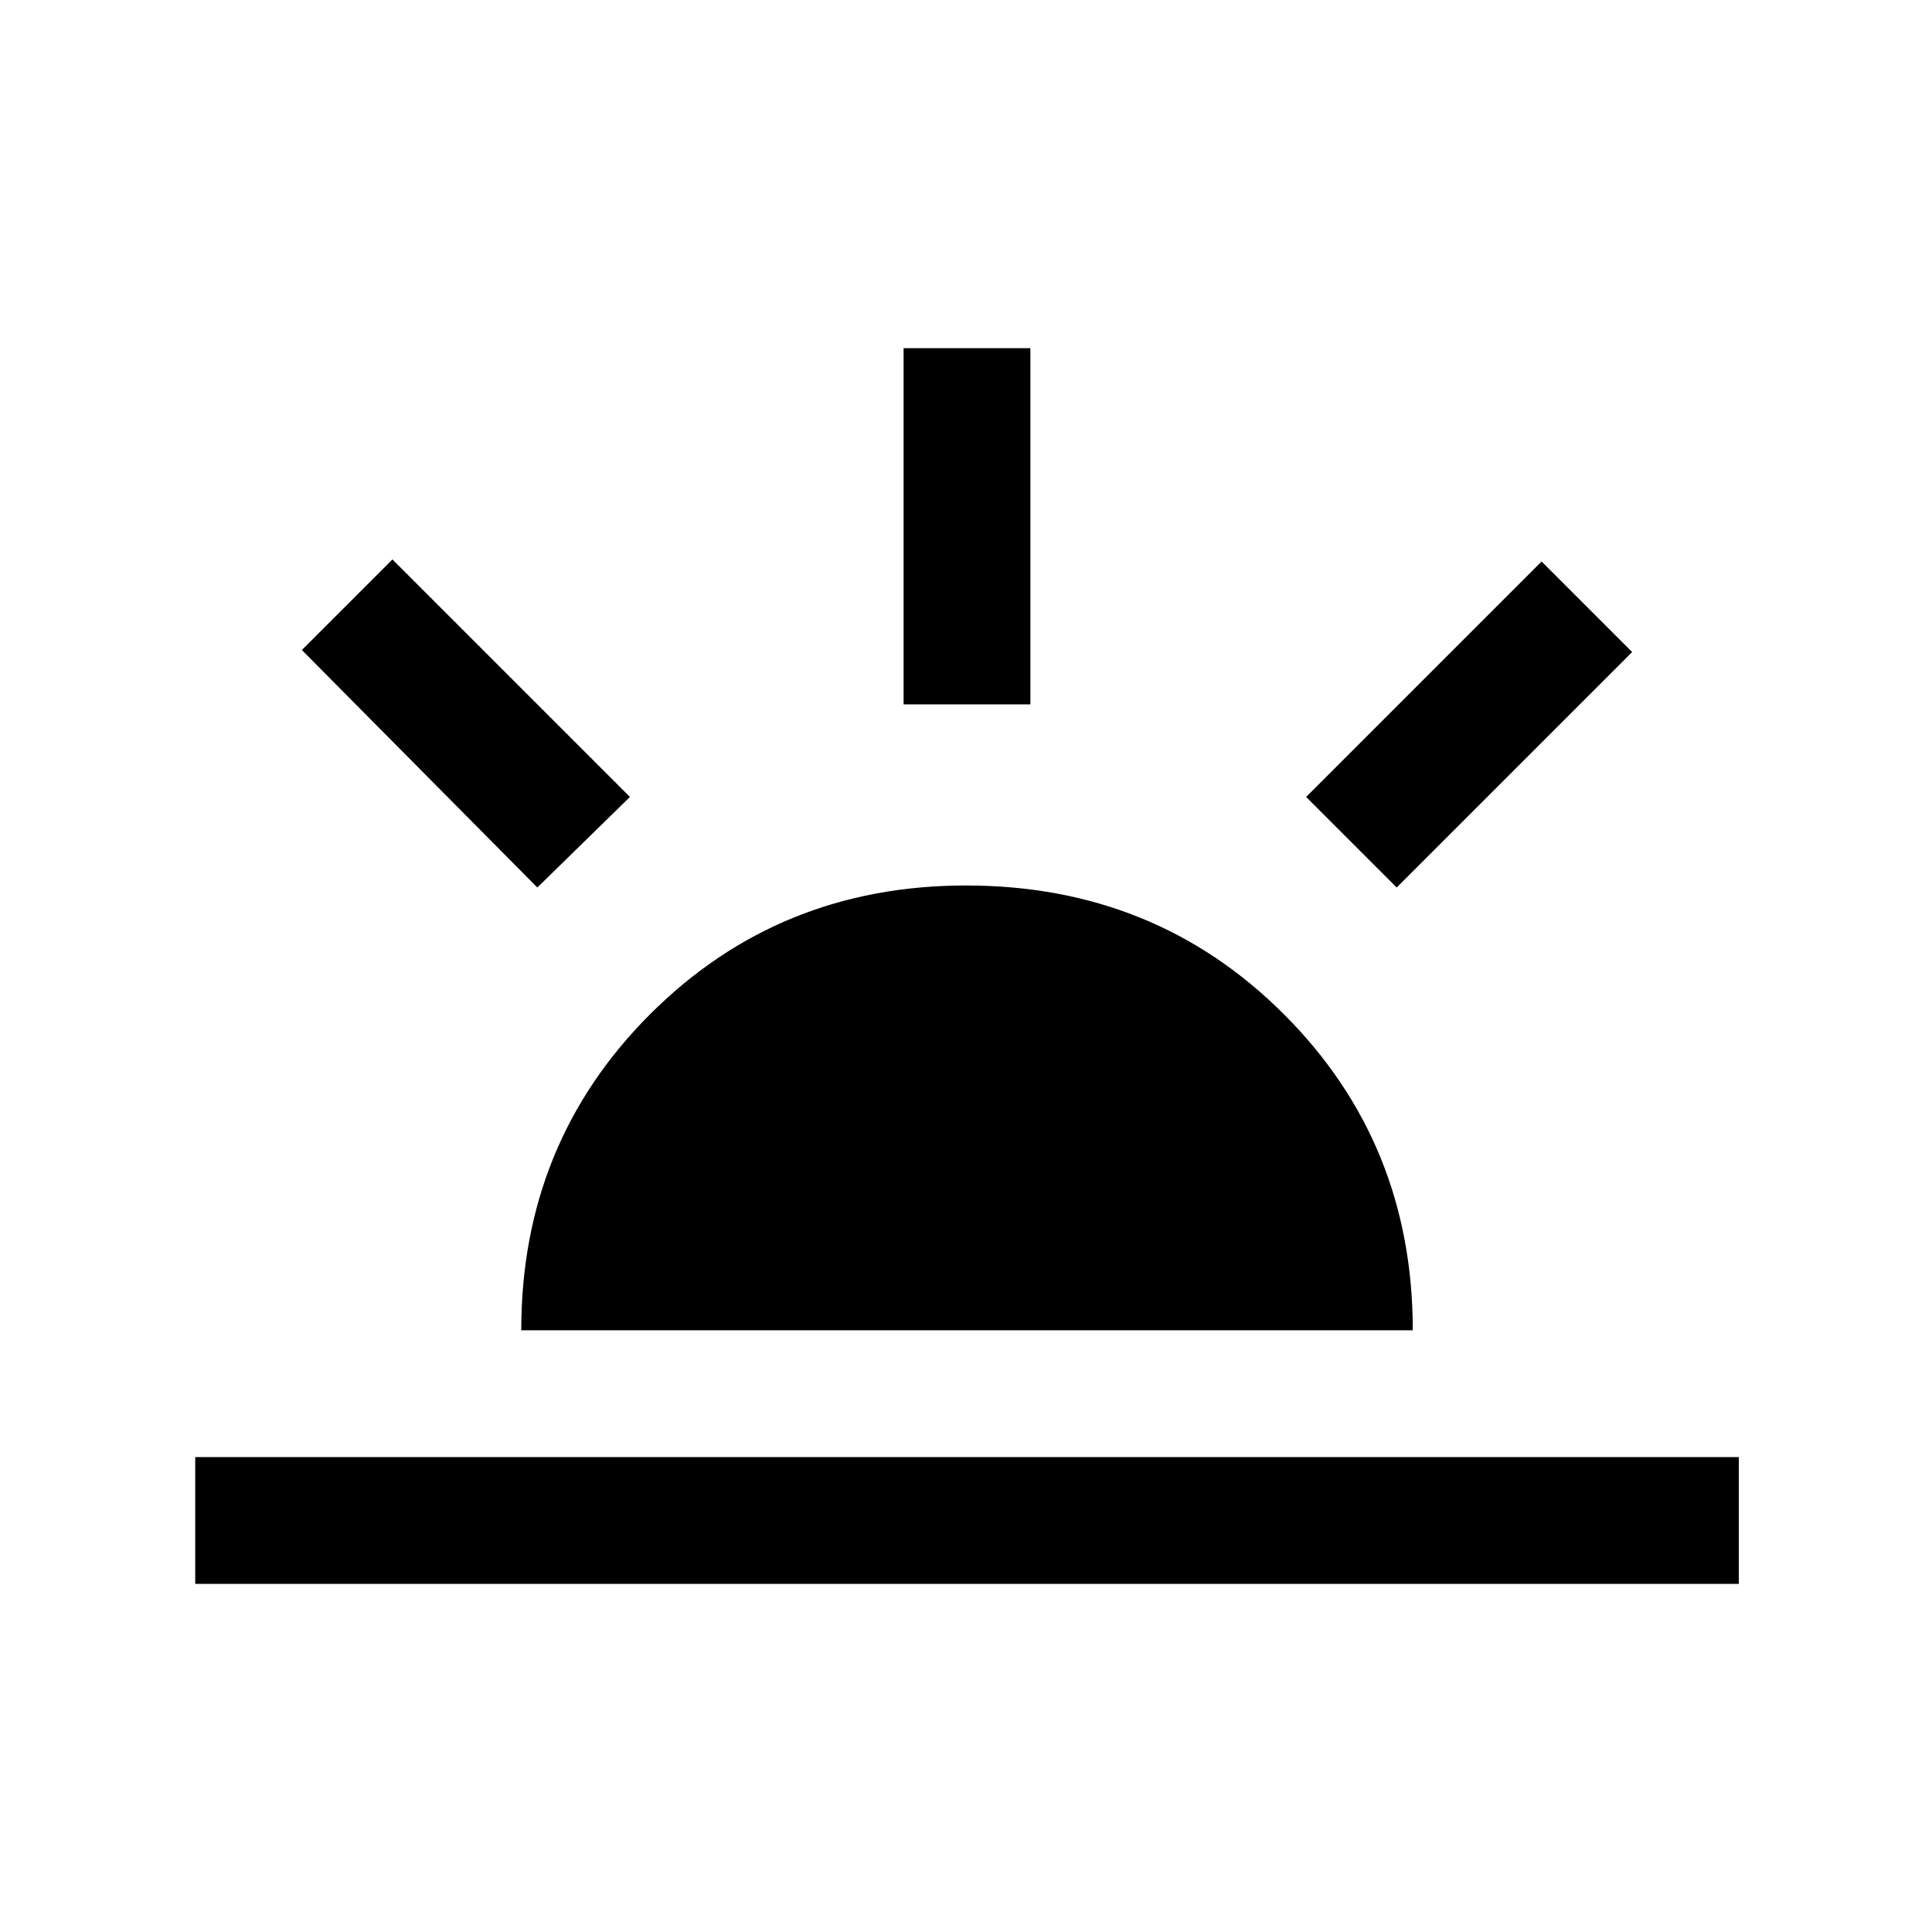 <svg xmlns="http://www.w3.org/2000/svg" height="40" width="40"><path d="M28.917 18.375 27.042 16.5l4.875-4.875 1.875 1.875ZM4.042 32.792v-2.625H36v2.625Zm14.666-18.209V7.208h2.625v7.375Zm-7.583 3.792L6.25 13.458l1.875-1.875 4.917 4.917Zm-.333 9.167q0-3.875 2.666-6.542 2.667-2.667 6.542-2.667 3.917 0 6.583 2.667 2.667 2.667 2.667 6.542Z"/></svg>